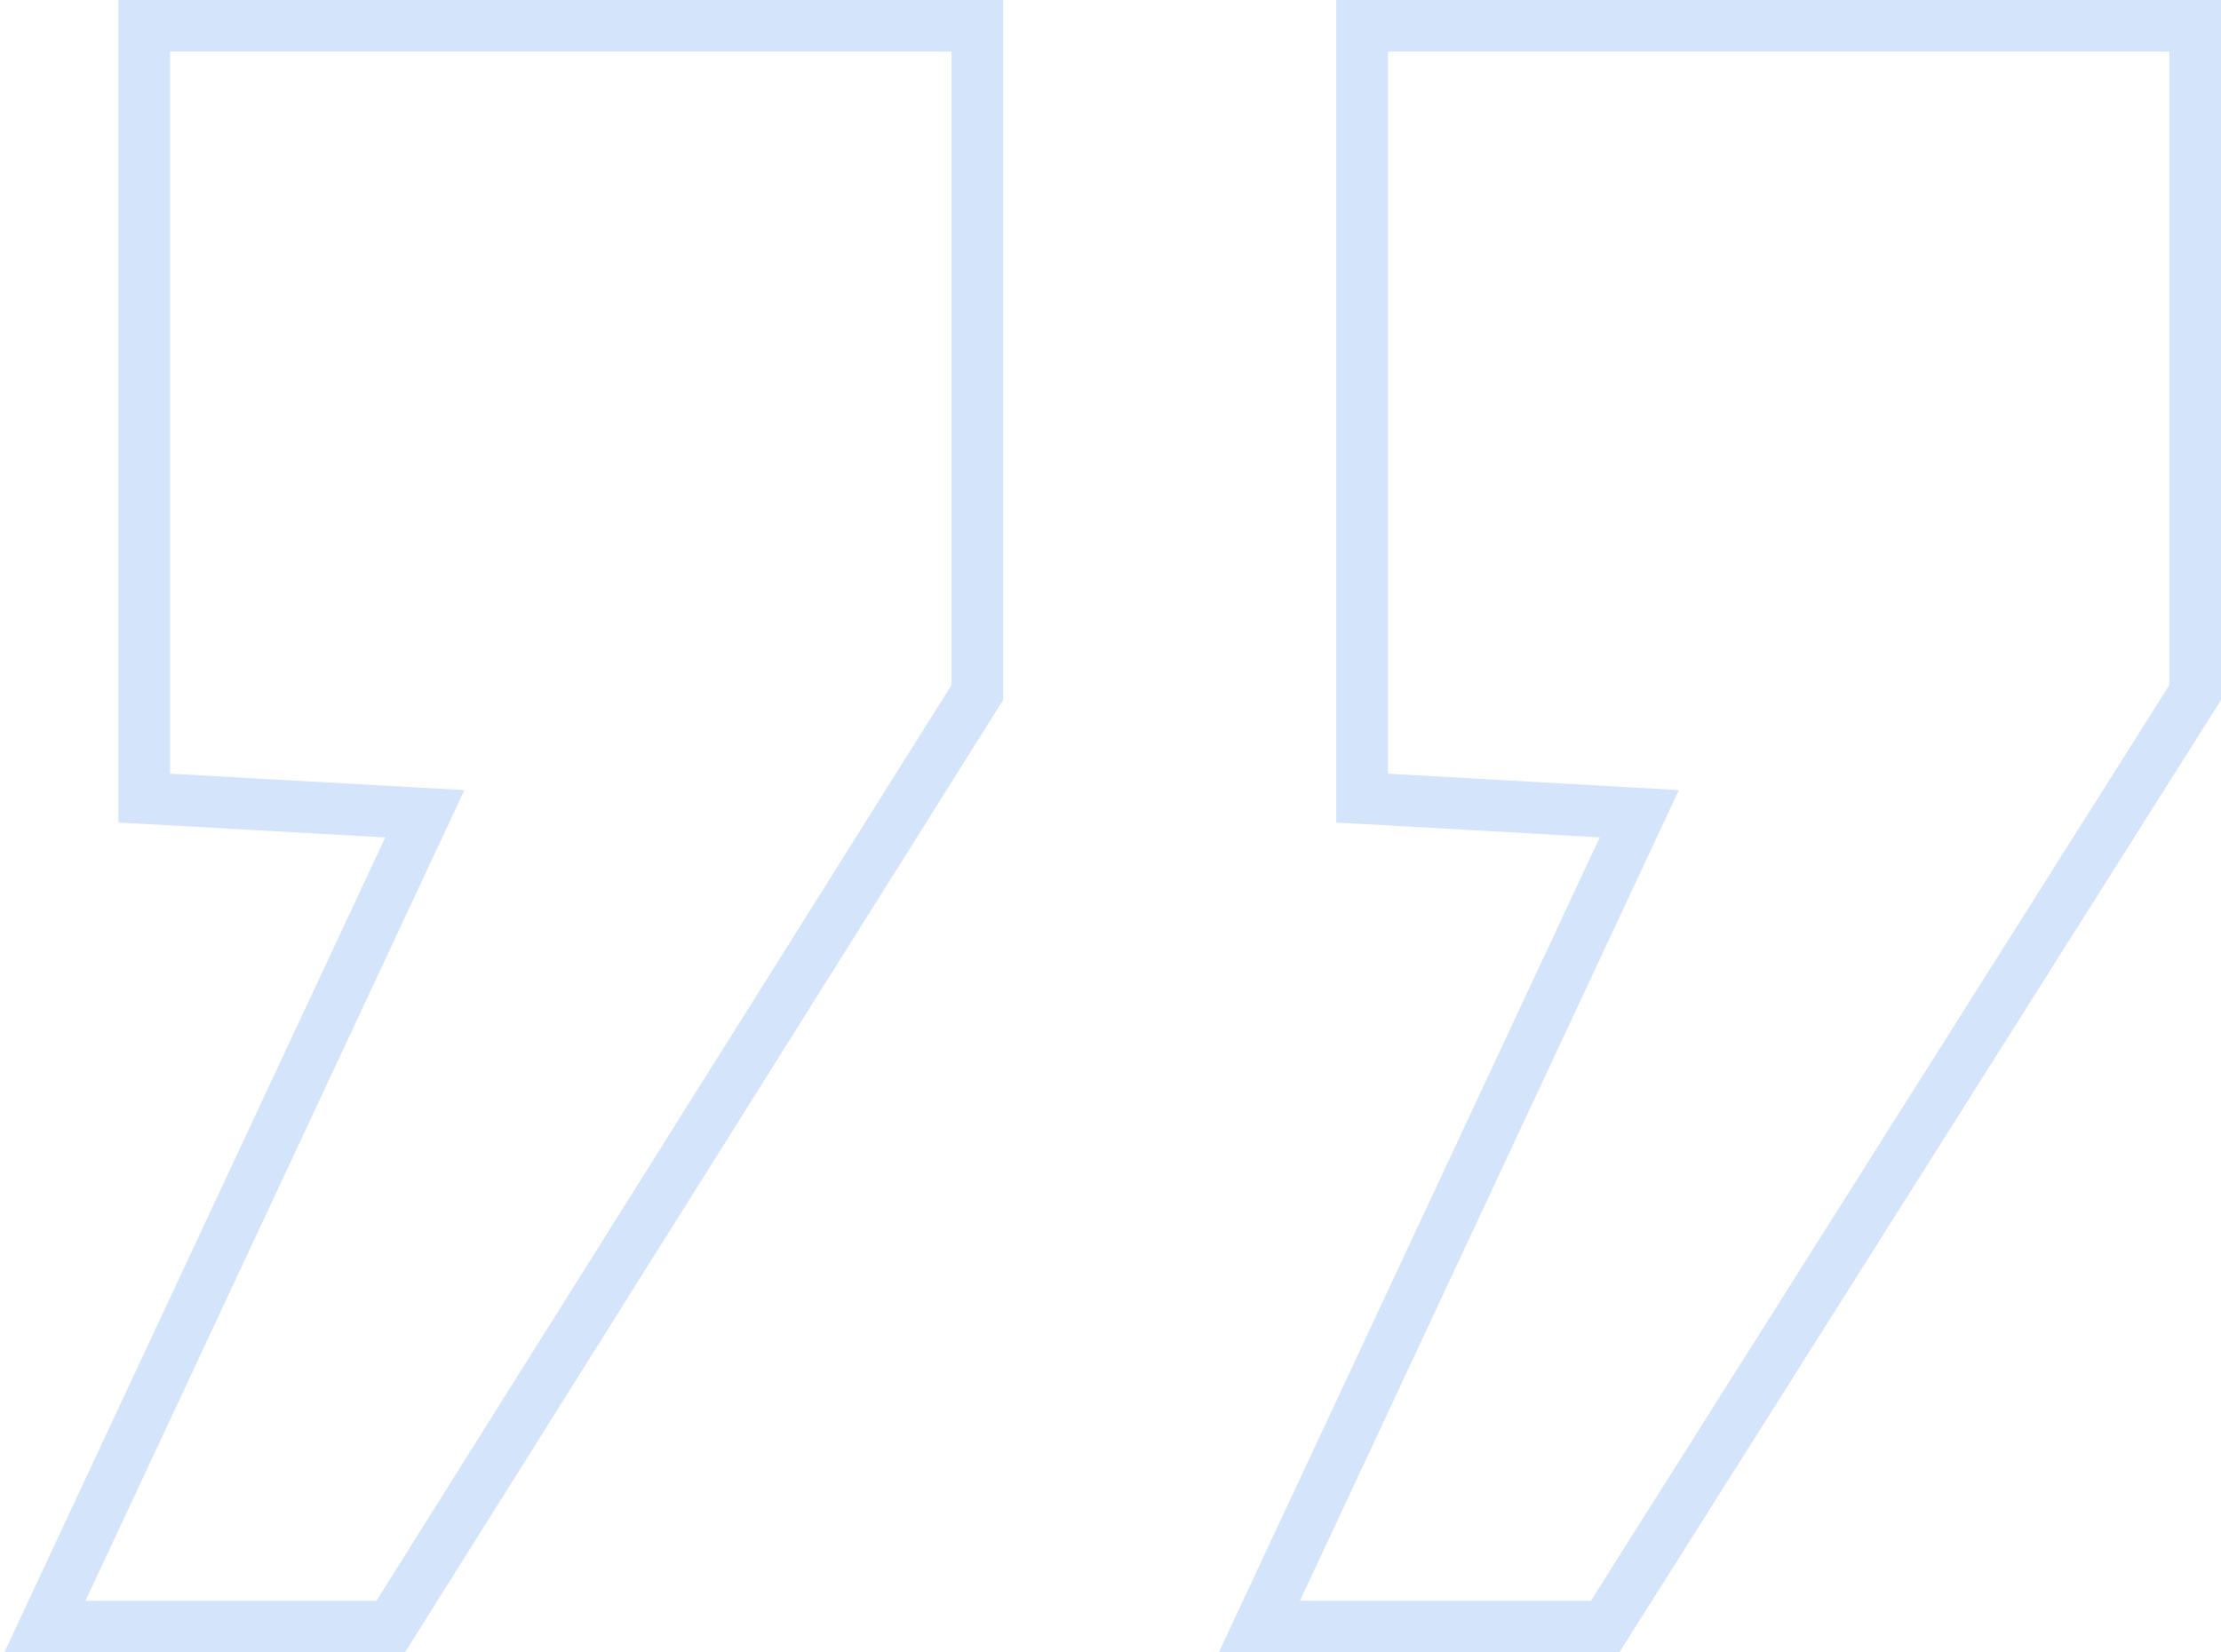 <svg width="43" height="32" viewBox="0 0 43 32" fill="none" xmlns="http://www.w3.org/2000/svg">
<path opacity="0.2" d="M18.922 1L18.922 0.5L18.422 0.5L3.293 0.5L2.793 0.5L2.793 1L2.793 14.983L2.793 15.456L3.265 15.482L8.225 15.759L1.202 30.788L0.87 31.5L1.655 31.5L7.288 31.5L7.564 31.5L7.711 31.266L18.845 13.533L18.922 13.411L18.922 13.267L18.922 1ZM42.5 1L42.5 0.5L42 0.5L26.871 0.5L26.371 0.5L26.371 1L26.371 14.983L26.371 15.456L26.843 15.482L31.738 15.758L24.715 30.788L24.382 31.5L25.168 31.5L30.8 31.5L31.076 31.5L31.223 31.267L42.423 13.534L42.5 13.412L42.5 13.267L42.5 1Z" stroke="#2878EB"/>
</svg>
